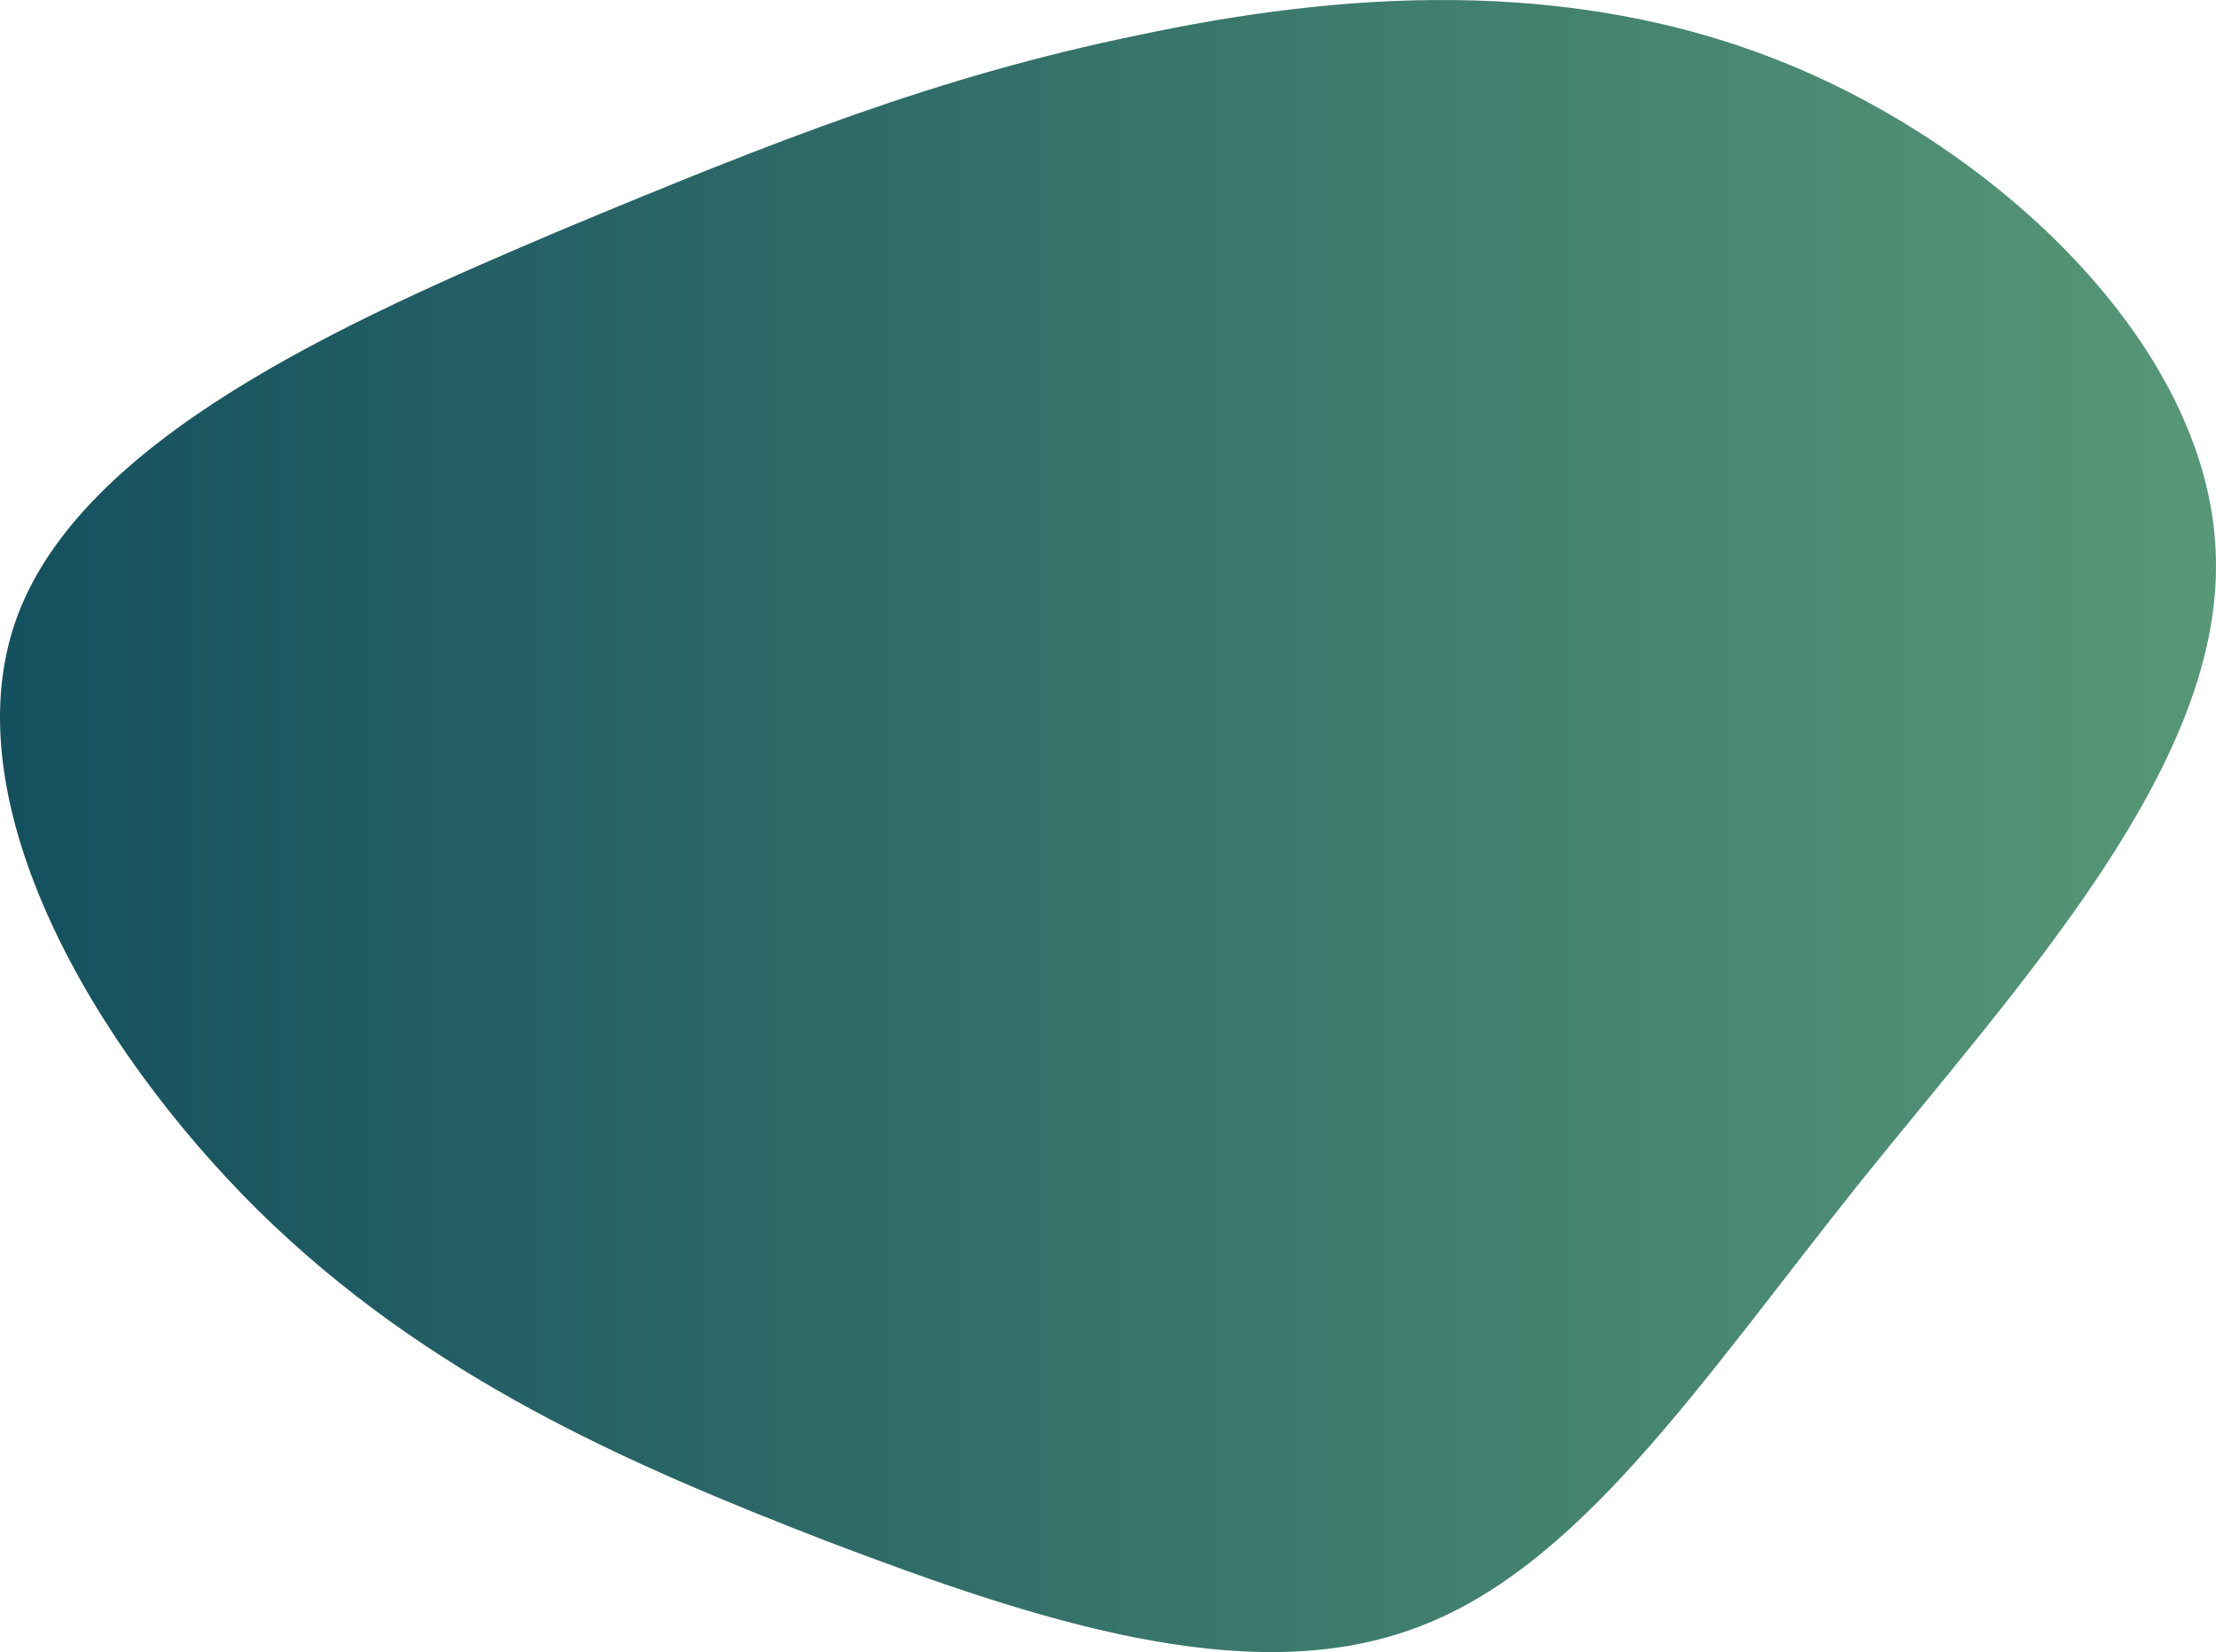<svg width="401" height="299" viewBox="0 0 401 299" fill="none" xmlns="http://www.w3.org/2000/svg">
<path d="M323.387 11.552C363.05 27.8 400.496 63.989 400.989 101.408C401.728 139.074 365.514 177.971 336.444 214.16C307.374 250.595 285.448 284.322 255.392 294.908C225.337 305.74 187.152 293.185 150.198 279.152C113.245 264.874 77.277 249.118 46.729 219.084C16.427 189.049 -8.701 144.983 2.878 112.24C14.456 79.498 62.742 58.08 101.666 41.586C140.591 25.338 169.907 13.767 205.875 6.382C241.597 -1.25 283.723 -4.696 323.387 11.552Z" fill="url(#paint0_linear)"/>
<defs>
<linearGradient id="paint0_linear" x1="-9.5" y1="150" x2="551" y2="150" gradientUnits="userSpaceOnUse">
<stop stop-color="#134E5E"/>
<stop offset="1" stop-color="#71B280"/>
</linearGradient>
</defs>
</svg>
